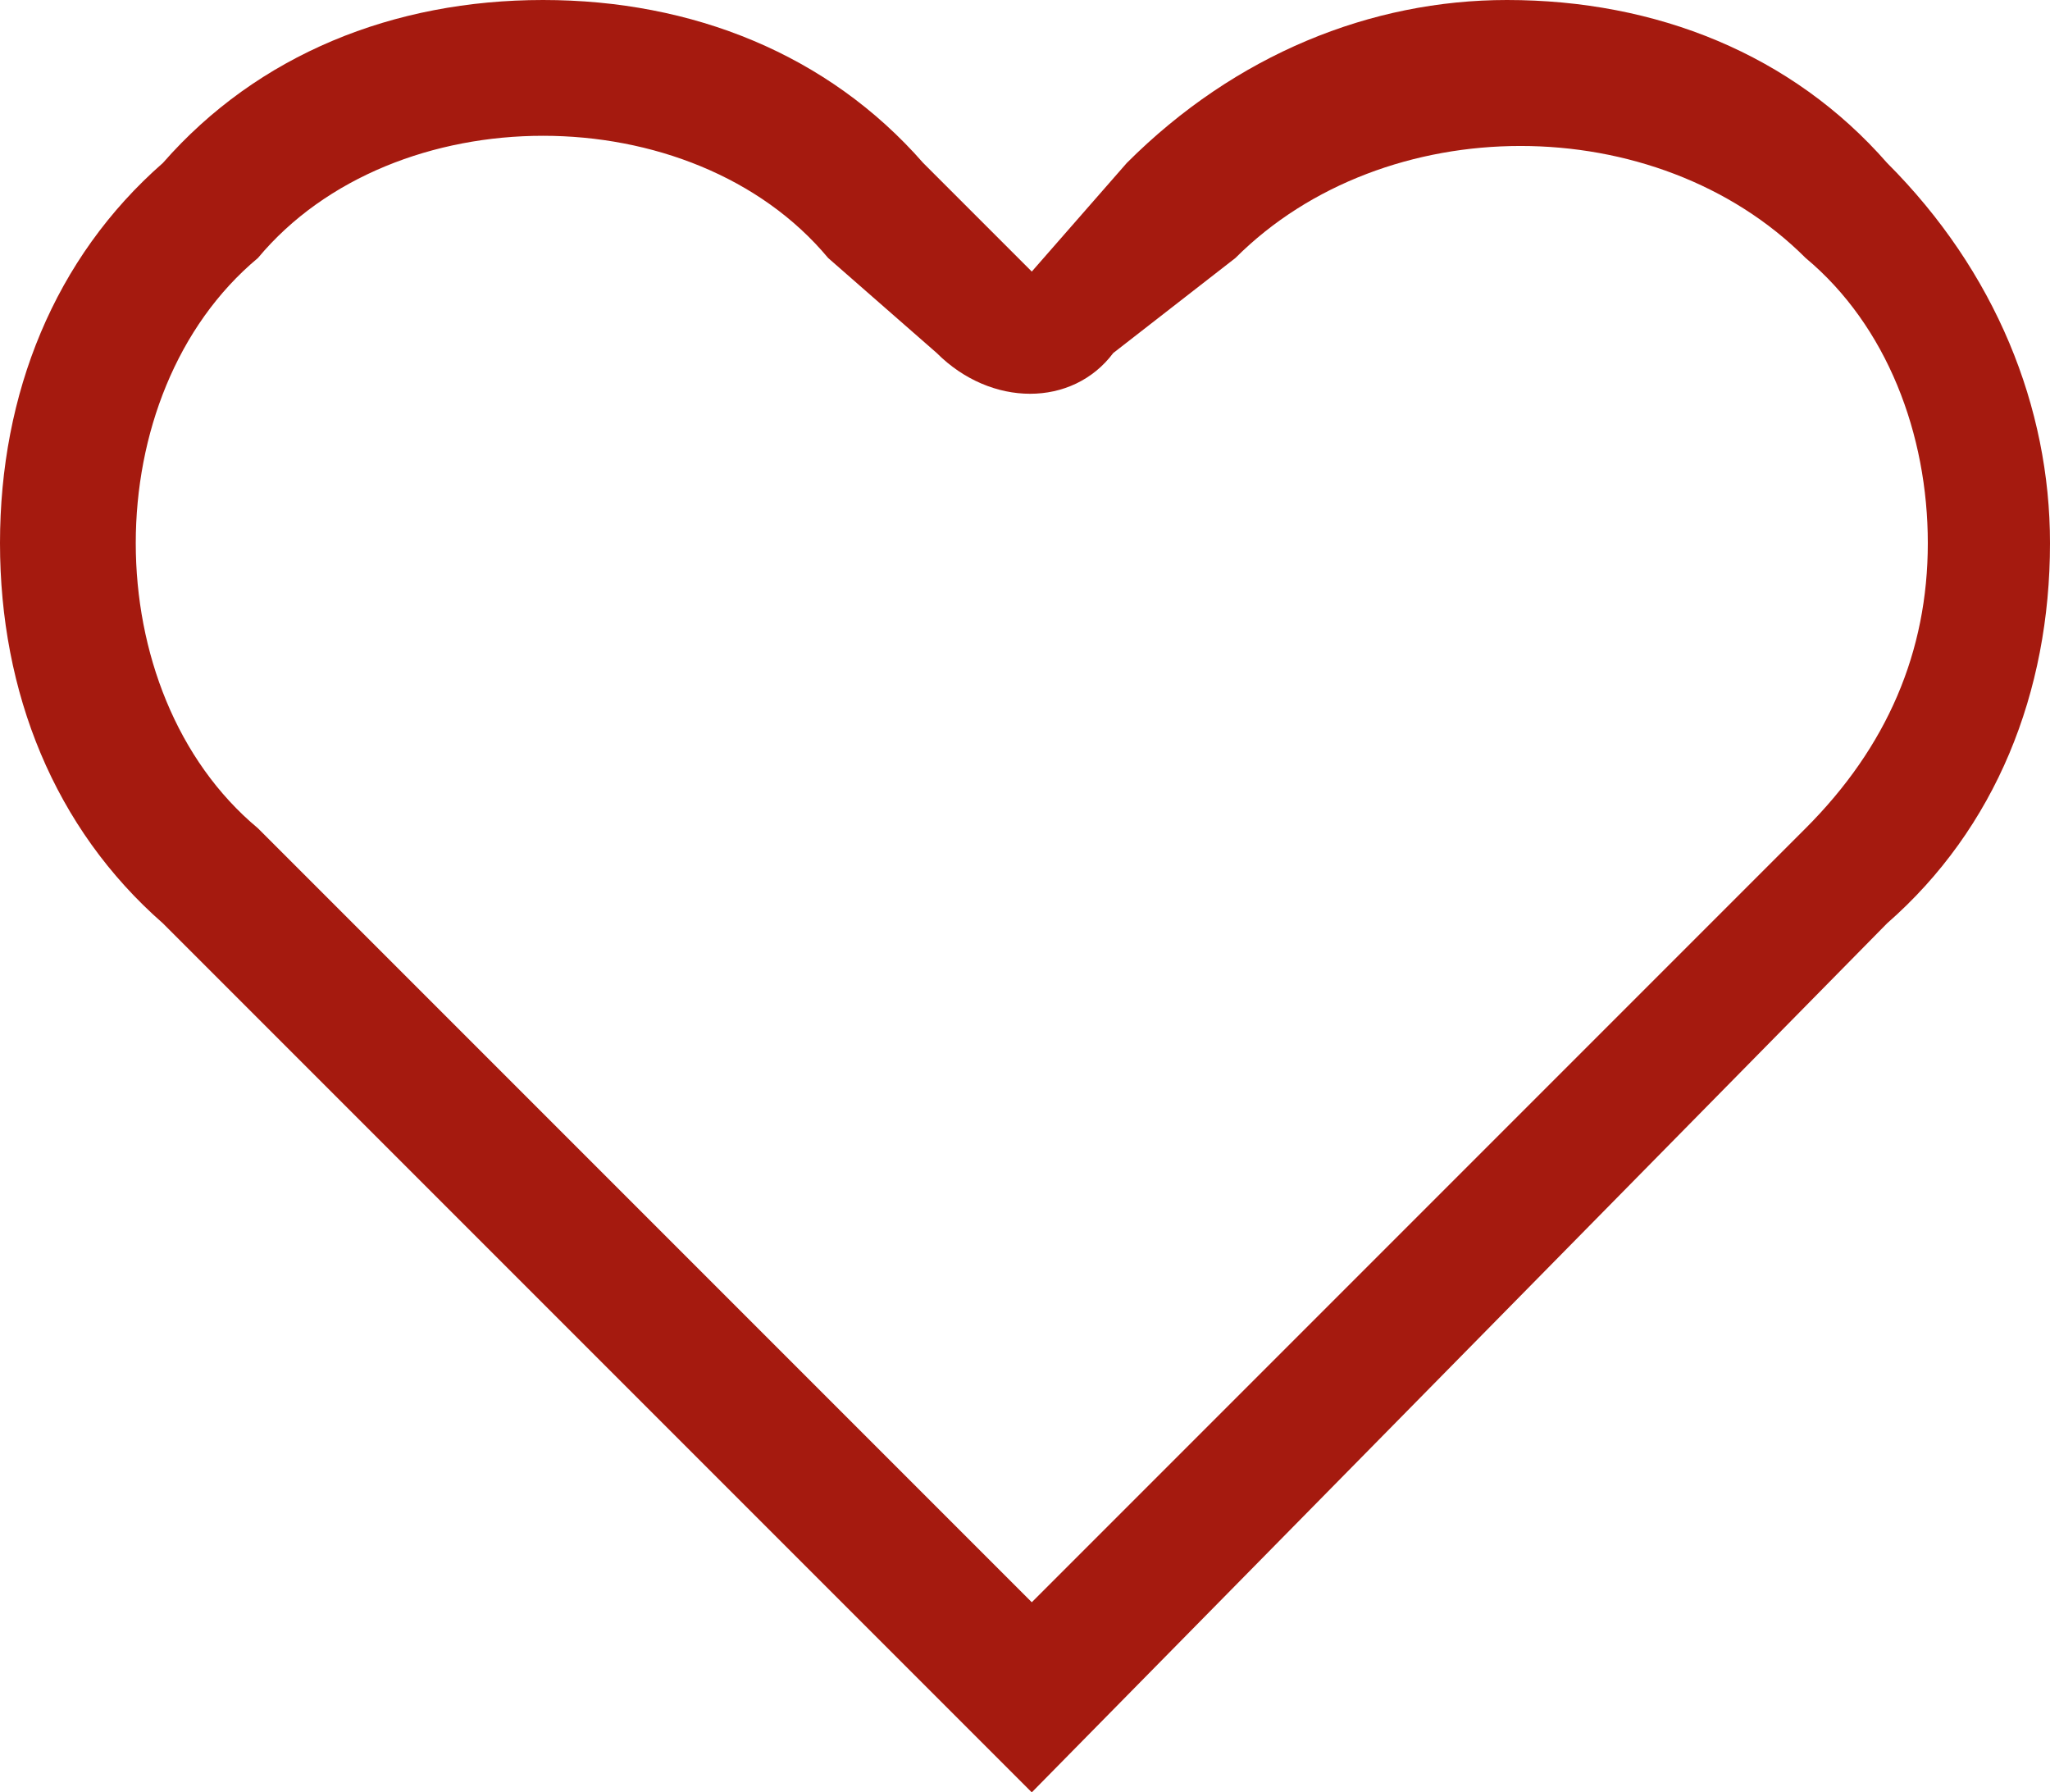<svg xmlns="http://www.w3.org/2000/svg" width="15.1" height="13.2" viewBox="0 0 15.1 13.2"><path fill="#A51A0F" d="M7.6 13.2L1.2 6.8C.4 6.1 0 5.1 0 4c0-1.1.4-2.1 1.2-2.8C1.9.4 2.9 0 4 0c1.1 0 2.1.4 2.8 1.2l.8.8.7-.8C9.1.4 10.1 0 11.1 0c1.1 0 2.1.4 2.8 1.2.8.8 1.2 1.8 1.2 2.8 0 1.1-.4 2.1-1.2 2.8l-6.3 6.4zM4 1c-.8 0-1.6.3-2.1.9C1.3 2.4 1 3.2 1 4s.3 1.6.9 2.1l5.7 5.7 5.7-5.7c.6-.6.9-1.3.9-2.1s-.3-1.6-.9-2.1C12.2.8 10.2.8 9.1 1.9l-.9.7c-.3.4-.9.4-1.3 0l-.8-.7C5.6 1.3 4.8 1 4 1z"/></svg>